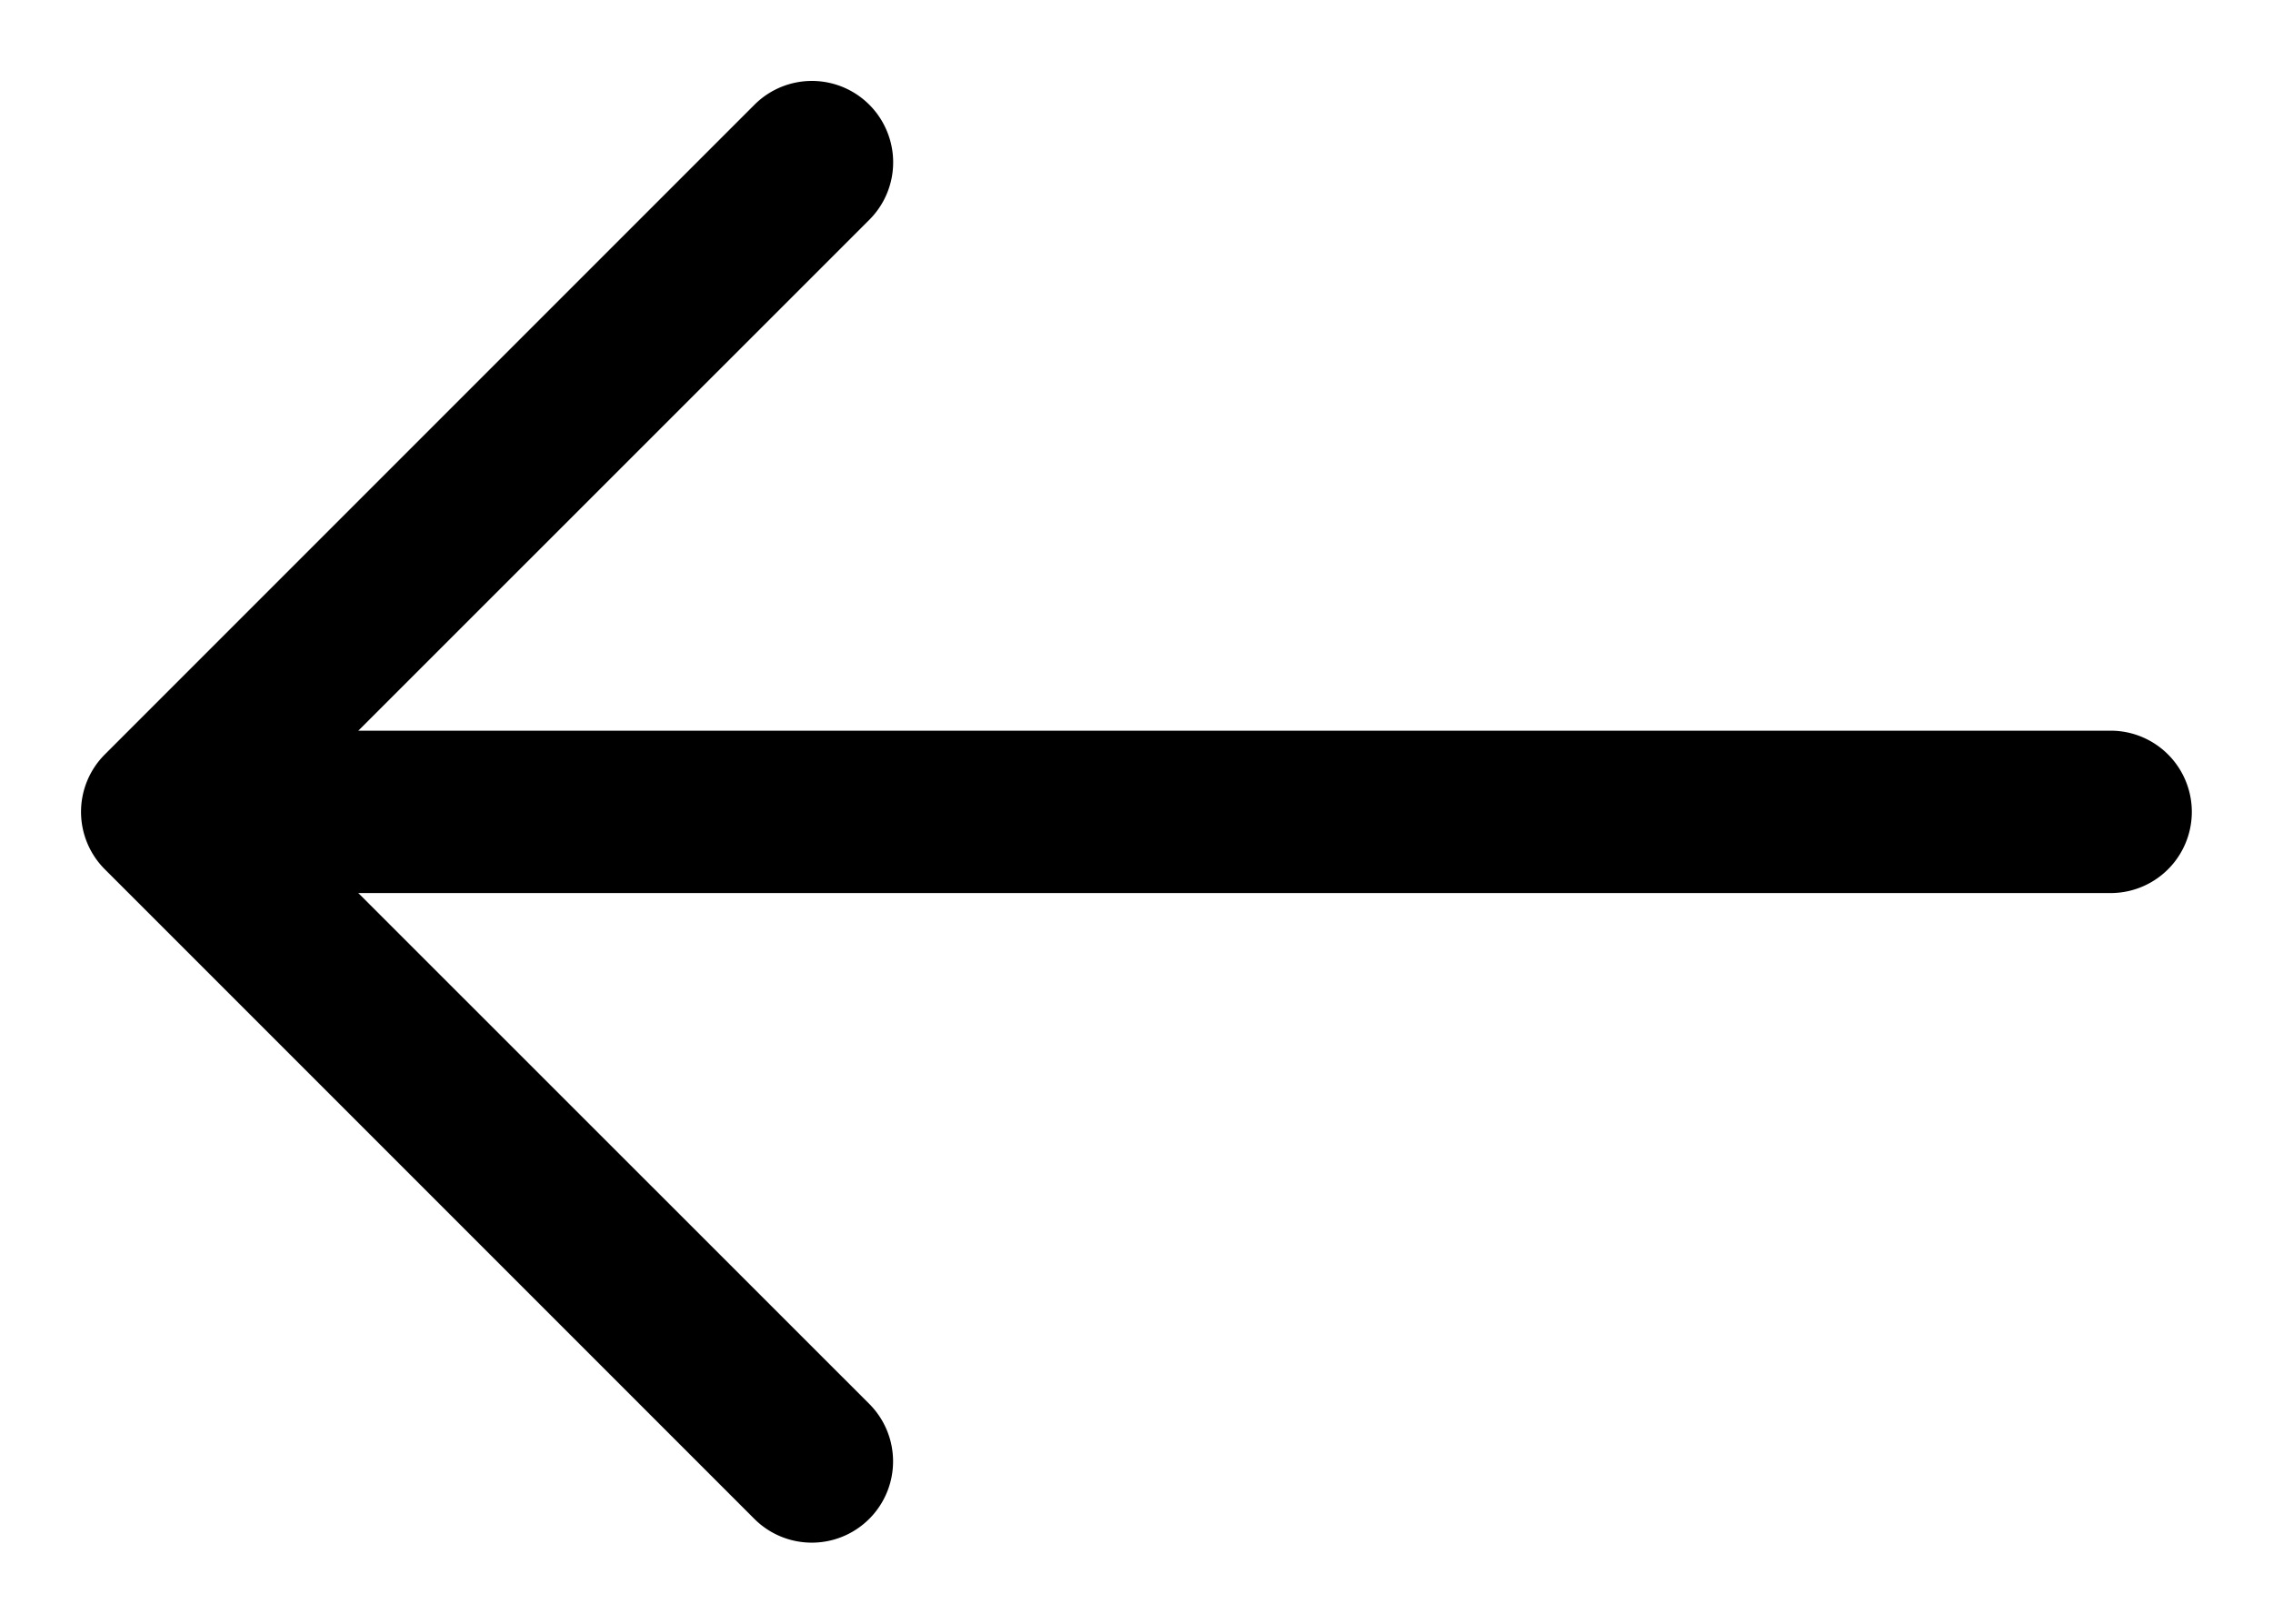 <svg xmlns="http://www.w3.org/2000/svg" fill="none" class="icon icon-arrow" viewBox="0 0 14 10">
  <path fill="currentColor" fill-rule="evenodd" d="M5.463.808a.5.5 0 0 0-.817-.162l-4 4a.5.5 0 0 0 0 .708l4 4a.5.5 0 1 0 .708-.708L2.207 5.5H13a.5.5 0 0 0 0-1H2.207L5.354 1.354a.5.5 0 0 0 .109-.546" clip-rule="evenodd"/>
</svg>
